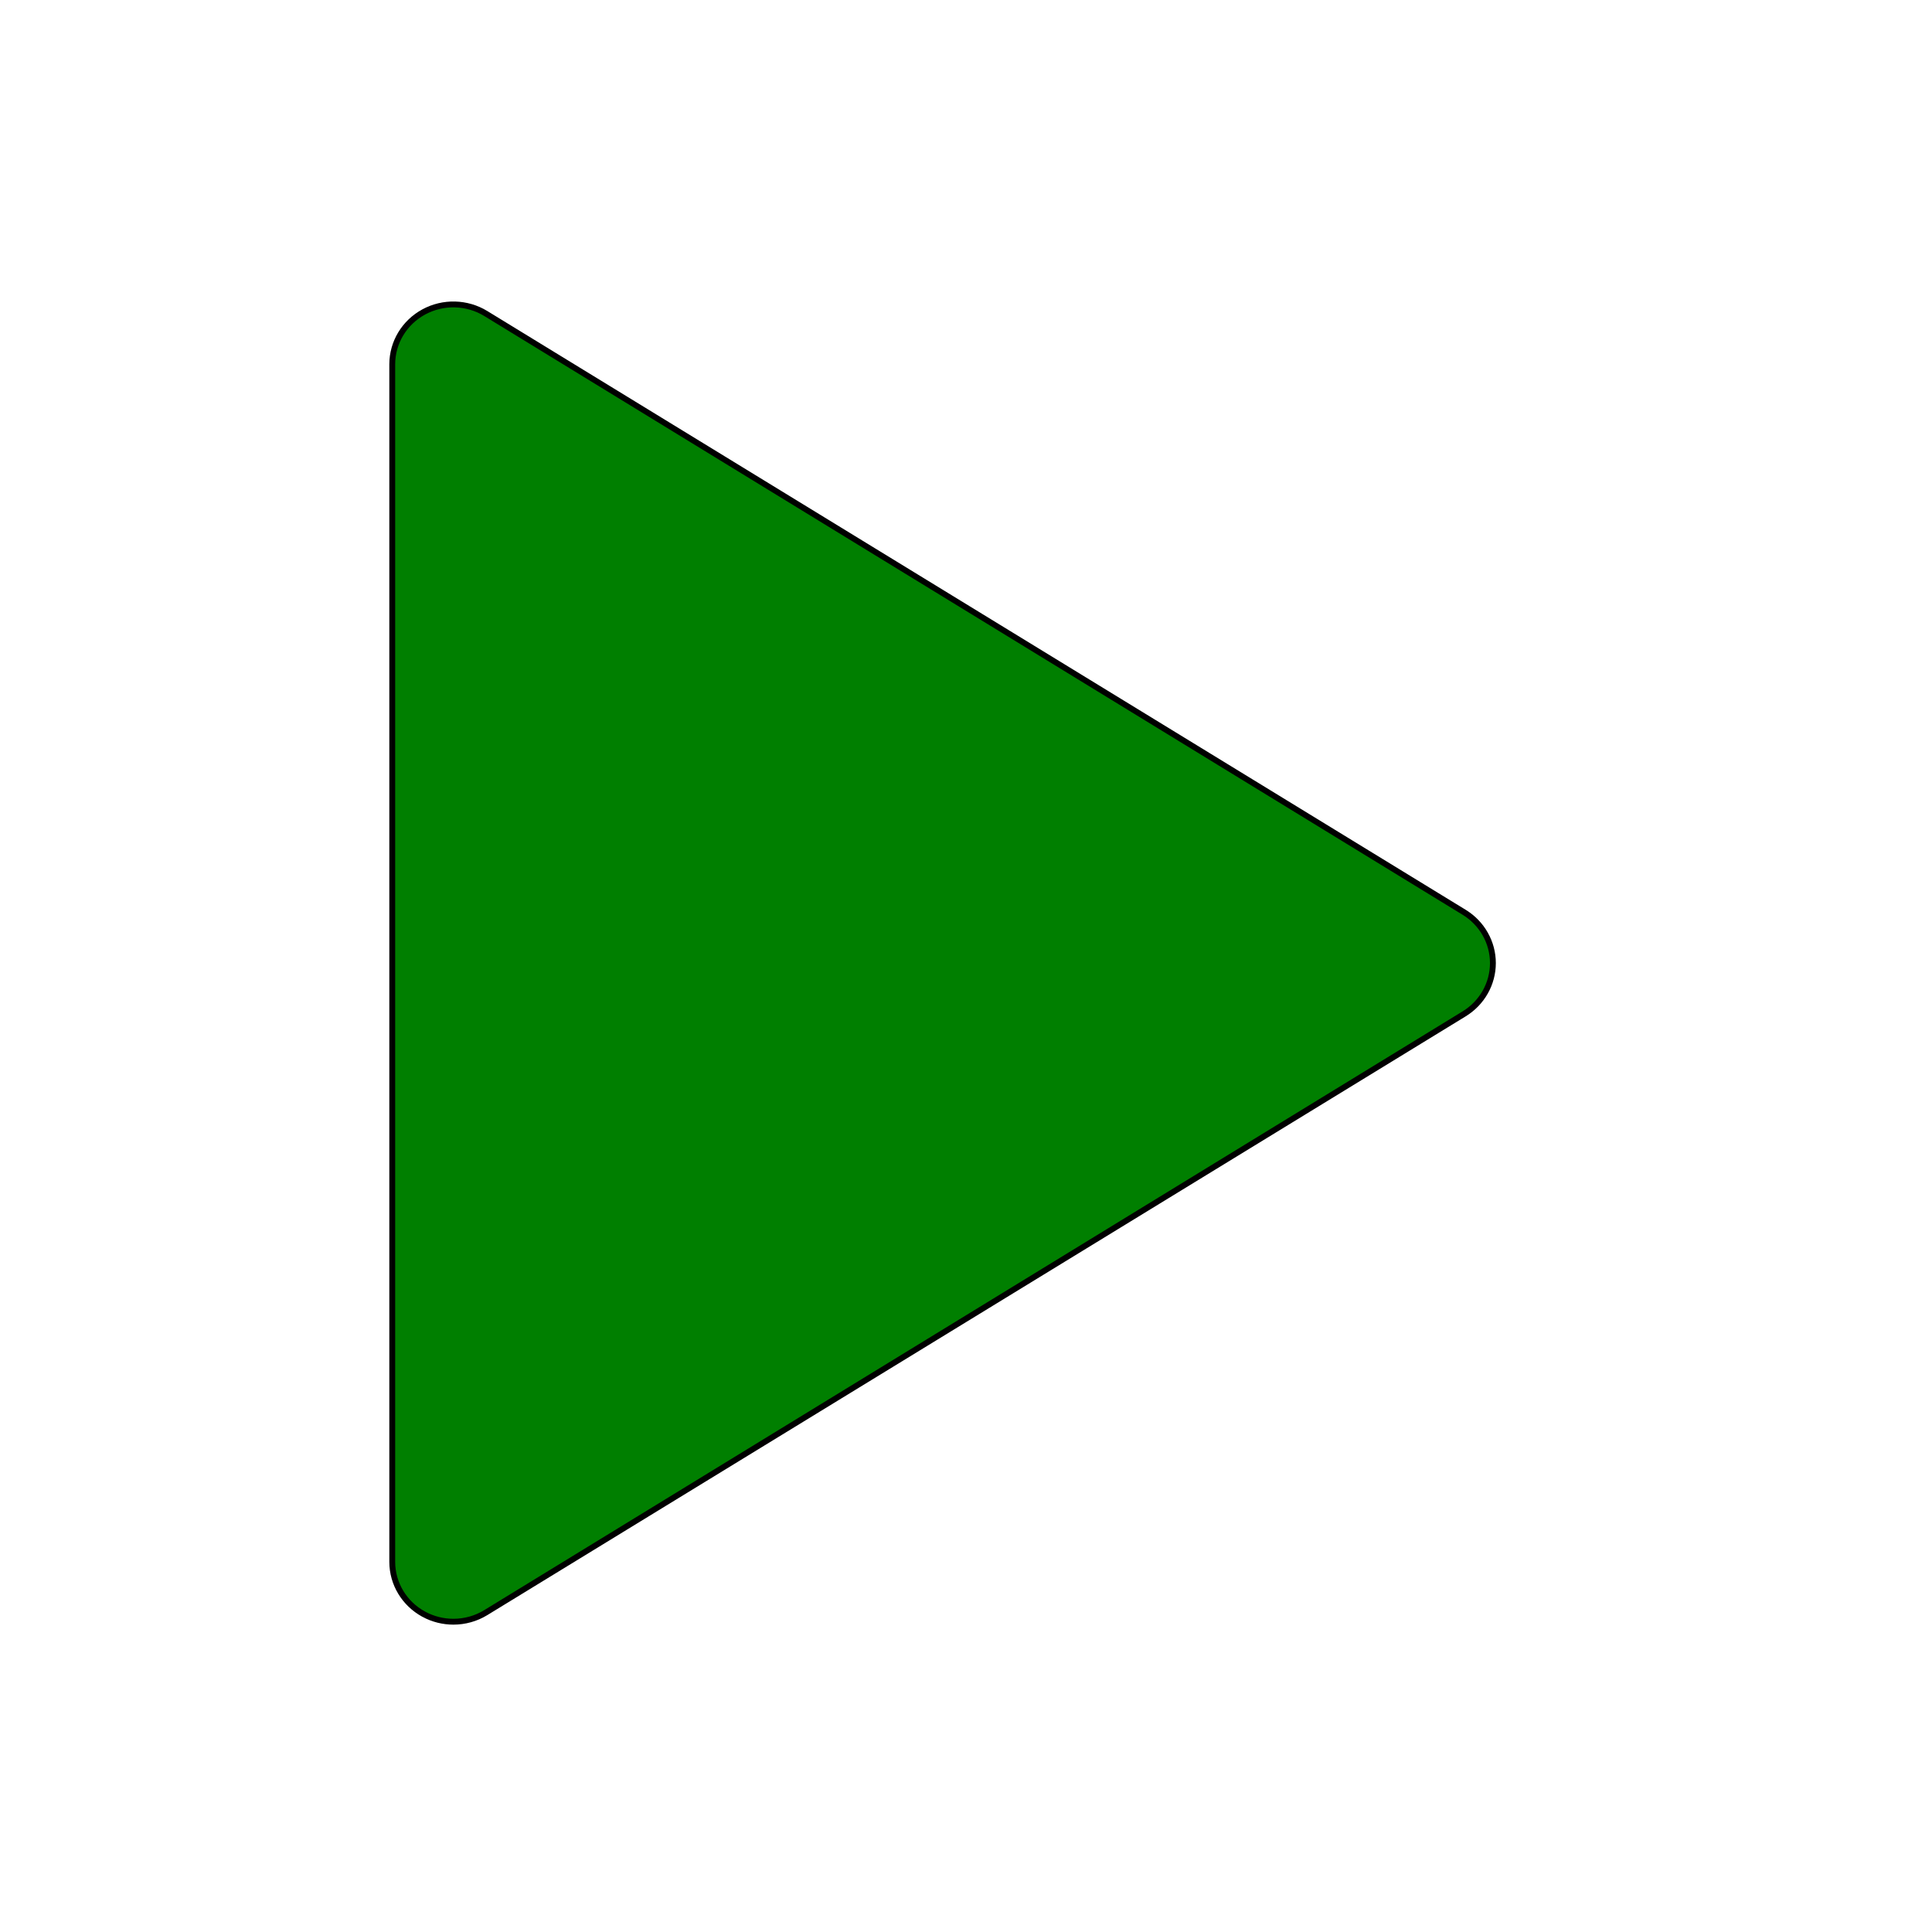 <svg width="330" height="330" xmlns="http://www.w3.org/2000/svg" xml:space="preserve" version="1.1">

 <g>
  <title>Layer 1</title>
  <path style="--darkreader-inline-fill: #006600;" stroke="null" fill="#007f00" d="m72.381,275.718c1.578,0.856 3.321,1.282 5.063,1.282c1.924,0 3.845,-0.52 5.536,-1.555l167.111,-102.272c3.054,-1.869 4.909,-5.146 4.909,-8.673c0,-3.526 -1.855,-6.804 -4.909,-8.673l-167.111,-102.273c-3.22,-1.971 -7.278,-2.075 -10.599,-0.273c-3.321,1.803 -5.381,5.228 -5.381,8.945l0,204.546c0,3.718 2.06,7.143 5.381,8.945z" id="XMLID_308_"/>
 </g>
</svg>